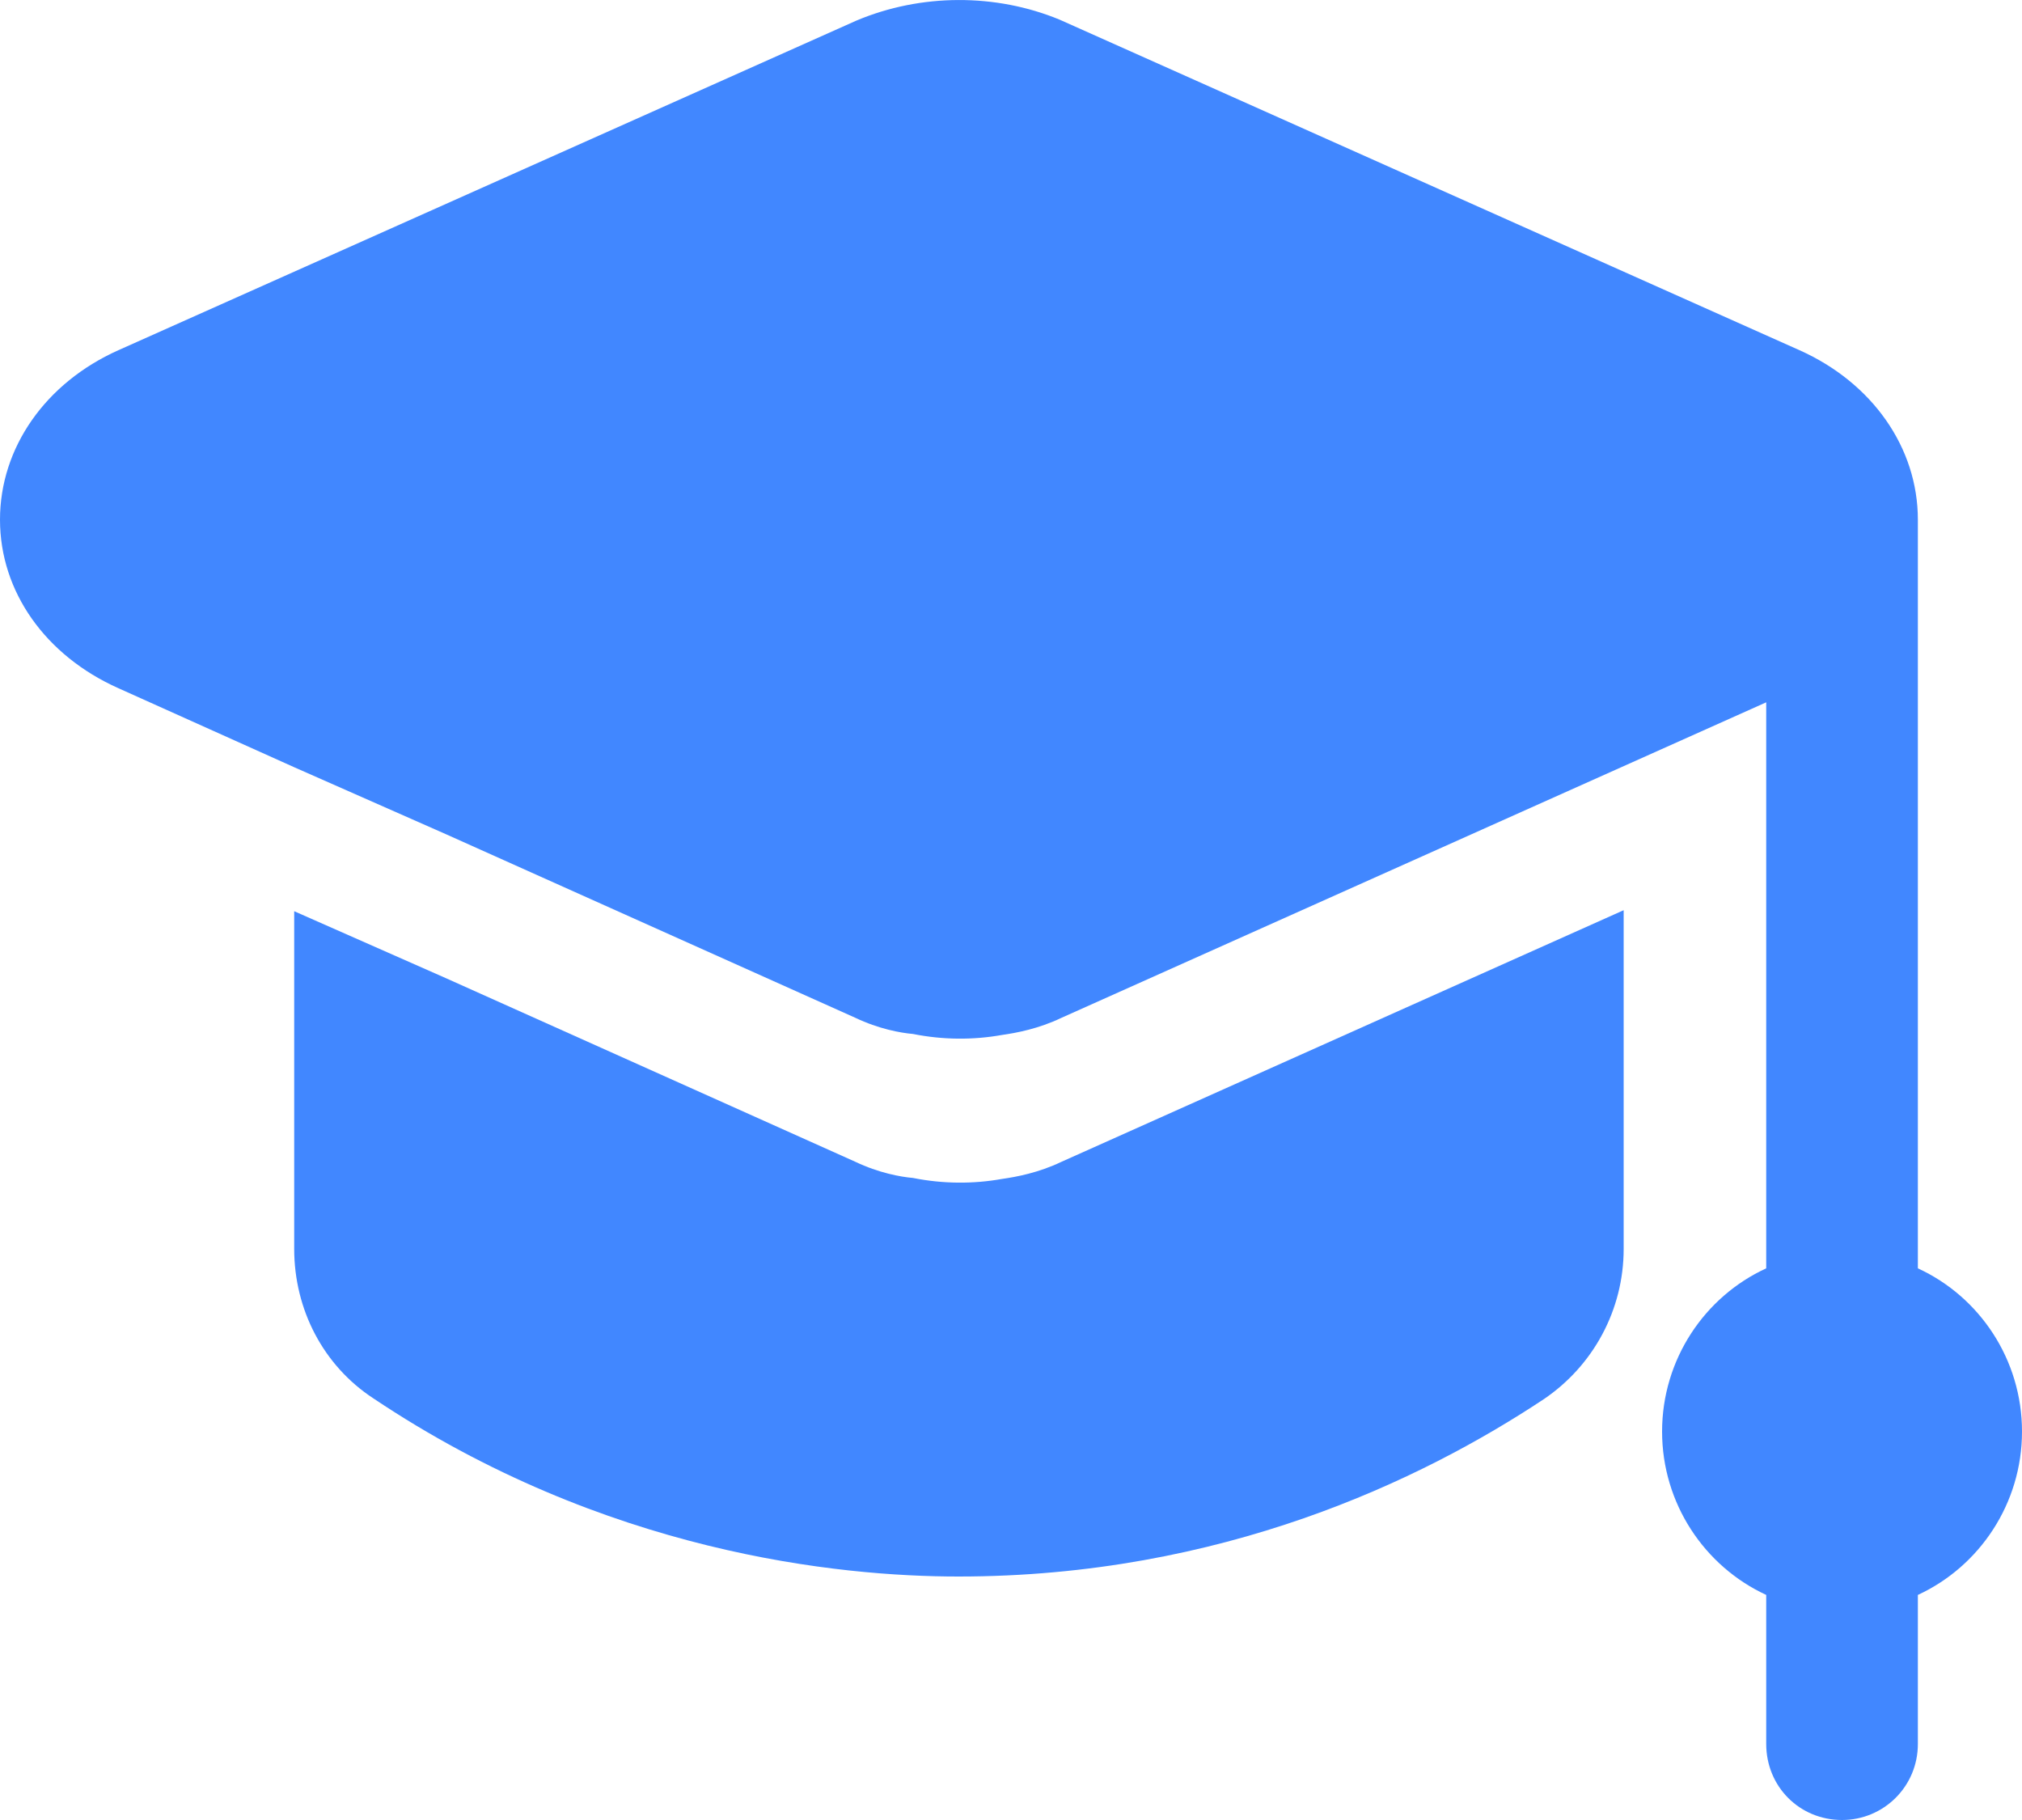 <svg width="10" height="9" viewBox="0 0 10 9" fill="none" xmlns="http://www.w3.org/2000/svg">
<path d="M8.03 4.501V6.176C8.03 6.477 7.88 6.753 7.635 6.919C7.03 7.32 6.04 7.796 4.74 7.796C4.15 7.796 2.99 7.681 1.845 6.914C1.6 6.753 1.455 6.477 1.455 6.176V4.506L2.205 4.837L4.23 5.745C4.345 5.8 4.455 5.82 4.515 5.825C4.665 5.855 4.815 5.855 4.955 5.83C5.025 5.82 5.135 5.8 5.25 5.745L8.03 4.501Z" fill="#4187FF"/>
<path d="M10 7.079C10 7.435 9.79 7.746 9.485 7.887V8.624C9.485 8.835 9.315 9 9.11 9C8.9 9 8.735 8.835 8.735 8.624V7.887C8.43 7.746 8.22 7.435 8.22 7.079C8.22 6.723 8.43 6.412 8.735 6.272V3.473L5.25 5.033C5.135 5.088 5.025 5.108 4.955 5.118C4.815 5.143 4.665 5.143 4.515 5.113C4.455 5.108 4.345 5.088 4.23 5.033L2.205 4.125L1.455 3.794L0.585 3.403C0.225 3.242 0 2.926 0 2.57C0 2.214 0.225 1.893 0.585 1.732L4.235 0.102C4.555 -0.033 4.925 -0.033 5.24 0.097L8.9 1.732C9.26 1.893 9.485 2.214 9.485 2.57V6.272C9.79 6.412 10 6.723 10 7.079Z" fill="#4187FF"/>
</svg>

